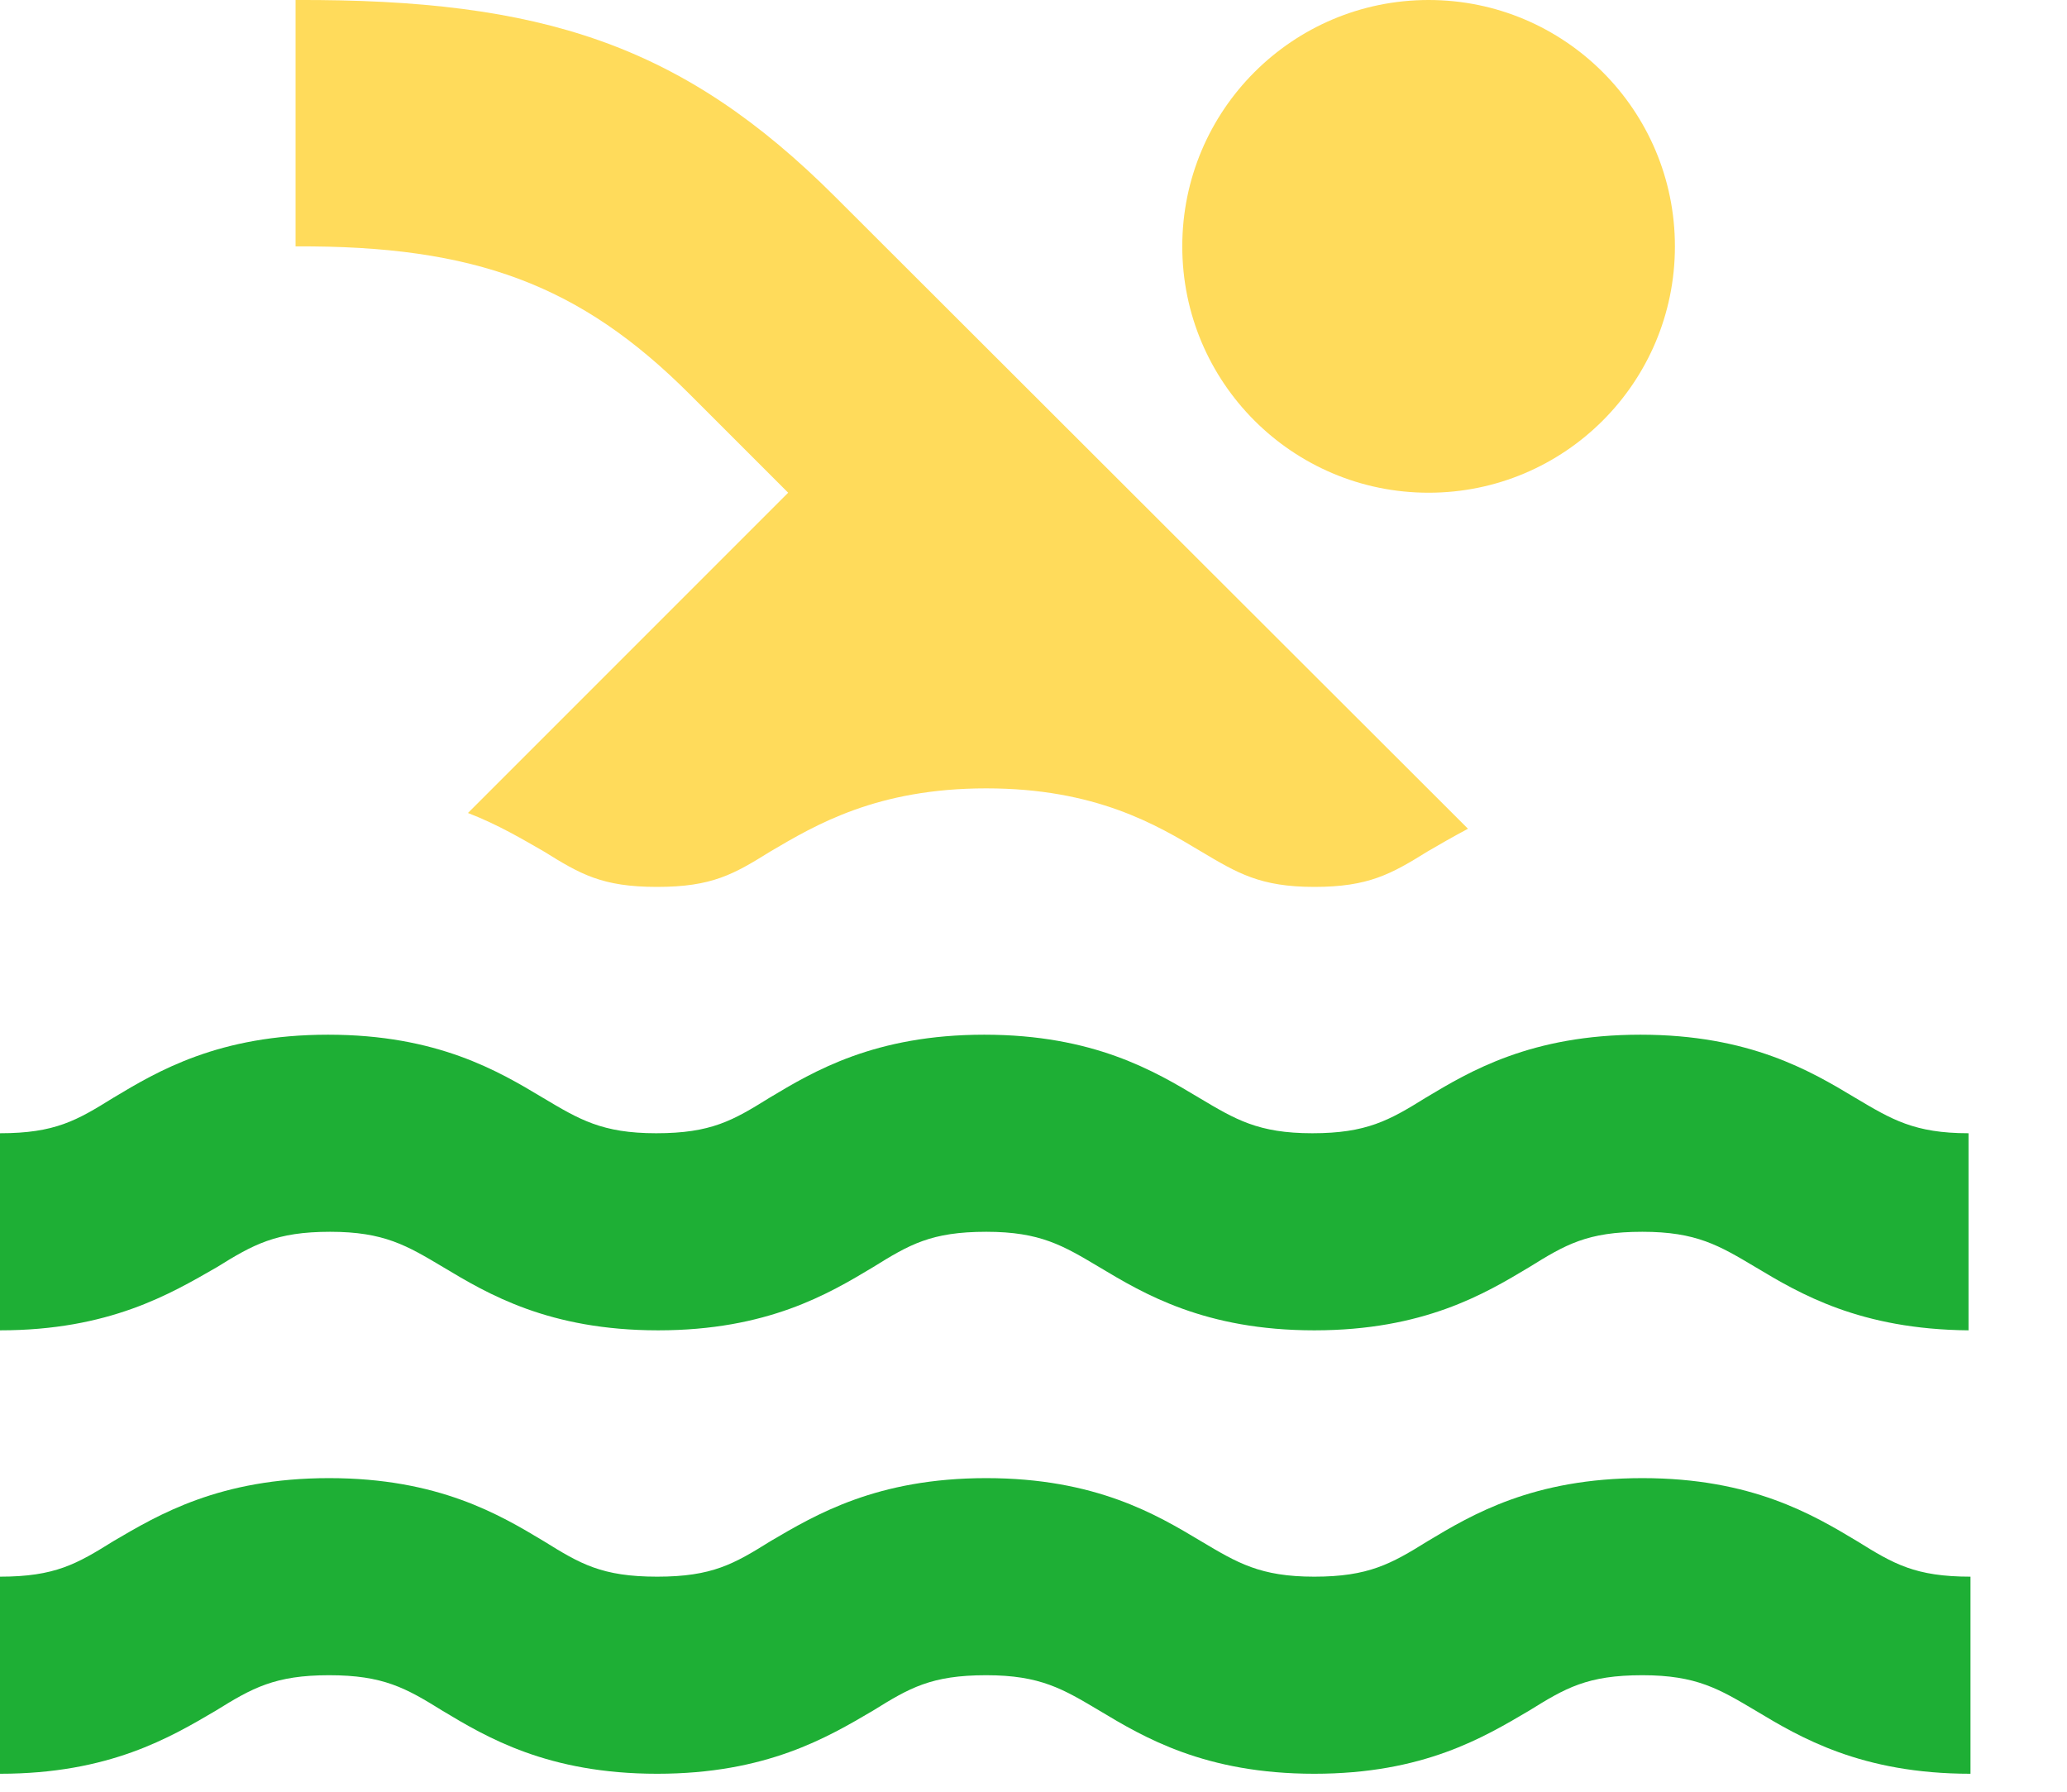 <svg width="45" height="39" viewBox="0 0 45 39" fill="none" xmlns="http://www.w3.org/2000/svg">
<path d="M17.159 10.725L10.188 17.696C10.853 17.953 11.389 18.275 11.84 18.533C12.633 19.026 13.105 19.305 14.306 19.305C15.508 19.305 15.979 19.026 16.773 18.533C17.76 17.953 19.09 17.16 21.471 17.16C23.851 17.16 25.181 17.953 26.146 18.533C26.94 19.004 27.433 19.305 28.613 19.305C29.793 19.305 30.286 19.026 31.08 18.533C31.337 18.382 31.637 18.211 31.959 18.039L18.189 4.29C14.864 0.966 11.797 -0.021 6.435 0V5.363C10.338 5.341 12.633 6.199 15.014 8.58L17.159 10.725Z" fill="#FFDB5B"/>
<path d="M7.186 26.812C8.365 26.812 8.859 27.112 9.652 27.584C10.617 28.163 11.947 28.957 14.328 28.957C16.709 28.957 18.039 28.163 19.004 27.584C19.798 27.091 20.27 26.812 21.471 26.812C22.651 26.812 23.144 27.112 23.937 27.584C24.903 28.163 26.233 28.957 28.613 28.957C30.994 28.957 32.324 28.163 33.289 27.584C34.083 27.091 34.555 26.812 35.756 26.812C36.936 26.812 37.429 27.112 38.223 27.584C39.188 28.163 40.496 28.936 42.856 28.957V24.667C41.676 24.667 41.183 24.367 40.389 23.895C39.424 23.316 38.094 22.522 35.713 22.522C33.332 22.522 32.002 23.316 31.037 23.895C30.244 24.388 29.75 24.667 28.57 24.667C27.391 24.667 26.897 24.367 26.104 23.895C25.139 23.316 23.809 22.522 21.428 22.522C19.047 22.522 17.717 23.316 16.752 23.895C15.958 24.388 15.486 24.667 14.285 24.667C13.105 24.667 12.612 24.367 11.819 23.895C10.853 23.316 9.524 22.522 7.143 22.522C4.762 22.522 3.432 23.316 2.467 23.895C1.673 24.388 1.201 24.667 0 24.667V28.957C2.381 28.957 3.711 28.163 4.719 27.584C5.512 27.091 6.006 26.812 7.186 26.812Z" fill="#1EAF35"/>
<path d="M35.756 32.174C33.375 32.174 32.045 32.968 31.08 33.547C30.286 34.041 29.793 34.319 28.613 34.319C27.434 34.319 26.94 34.019 26.147 33.547C25.181 32.968 23.852 32.174 21.471 32.174C19.09 32.174 17.76 32.968 16.773 33.547C15.98 34.041 15.508 34.319 14.307 34.319C13.105 34.319 12.634 34.041 11.84 33.547C10.875 32.968 9.545 32.174 7.164 32.174C4.783 32.174 3.453 32.968 2.467 33.547C1.673 34.041 1.201 34.319 0 34.319V38.609C2.381 38.609 3.711 37.816 4.697 37.236C5.491 36.743 5.984 36.464 7.164 36.464C8.344 36.464 8.837 36.743 9.631 37.236C10.596 37.816 11.926 38.609 14.307 38.609C16.688 38.609 18.017 37.816 19.004 37.236C19.798 36.743 20.27 36.464 21.471 36.464C22.651 36.464 23.144 36.765 23.937 37.236C24.903 37.816 26.233 38.609 28.613 38.609C30.994 38.609 32.303 37.816 33.289 37.236C34.083 36.743 34.555 36.464 35.756 36.464C36.936 36.464 37.429 36.765 38.223 37.236C39.188 37.816 40.518 38.609 42.899 38.609V34.319C41.697 34.319 41.226 34.041 40.432 33.547C39.467 32.968 38.137 32.174 35.756 32.174Z" fill="#1EAF35"/>
<path d="M31.102 0C28.14 0 25.739 2.401 25.739 5.363C25.739 8.324 28.14 10.725 31.102 10.725C34.063 10.725 36.464 8.324 36.464 5.363C36.464 2.401 34.063 0 31.102 0Z" fill="#FFDB5B"/>
</svg>
